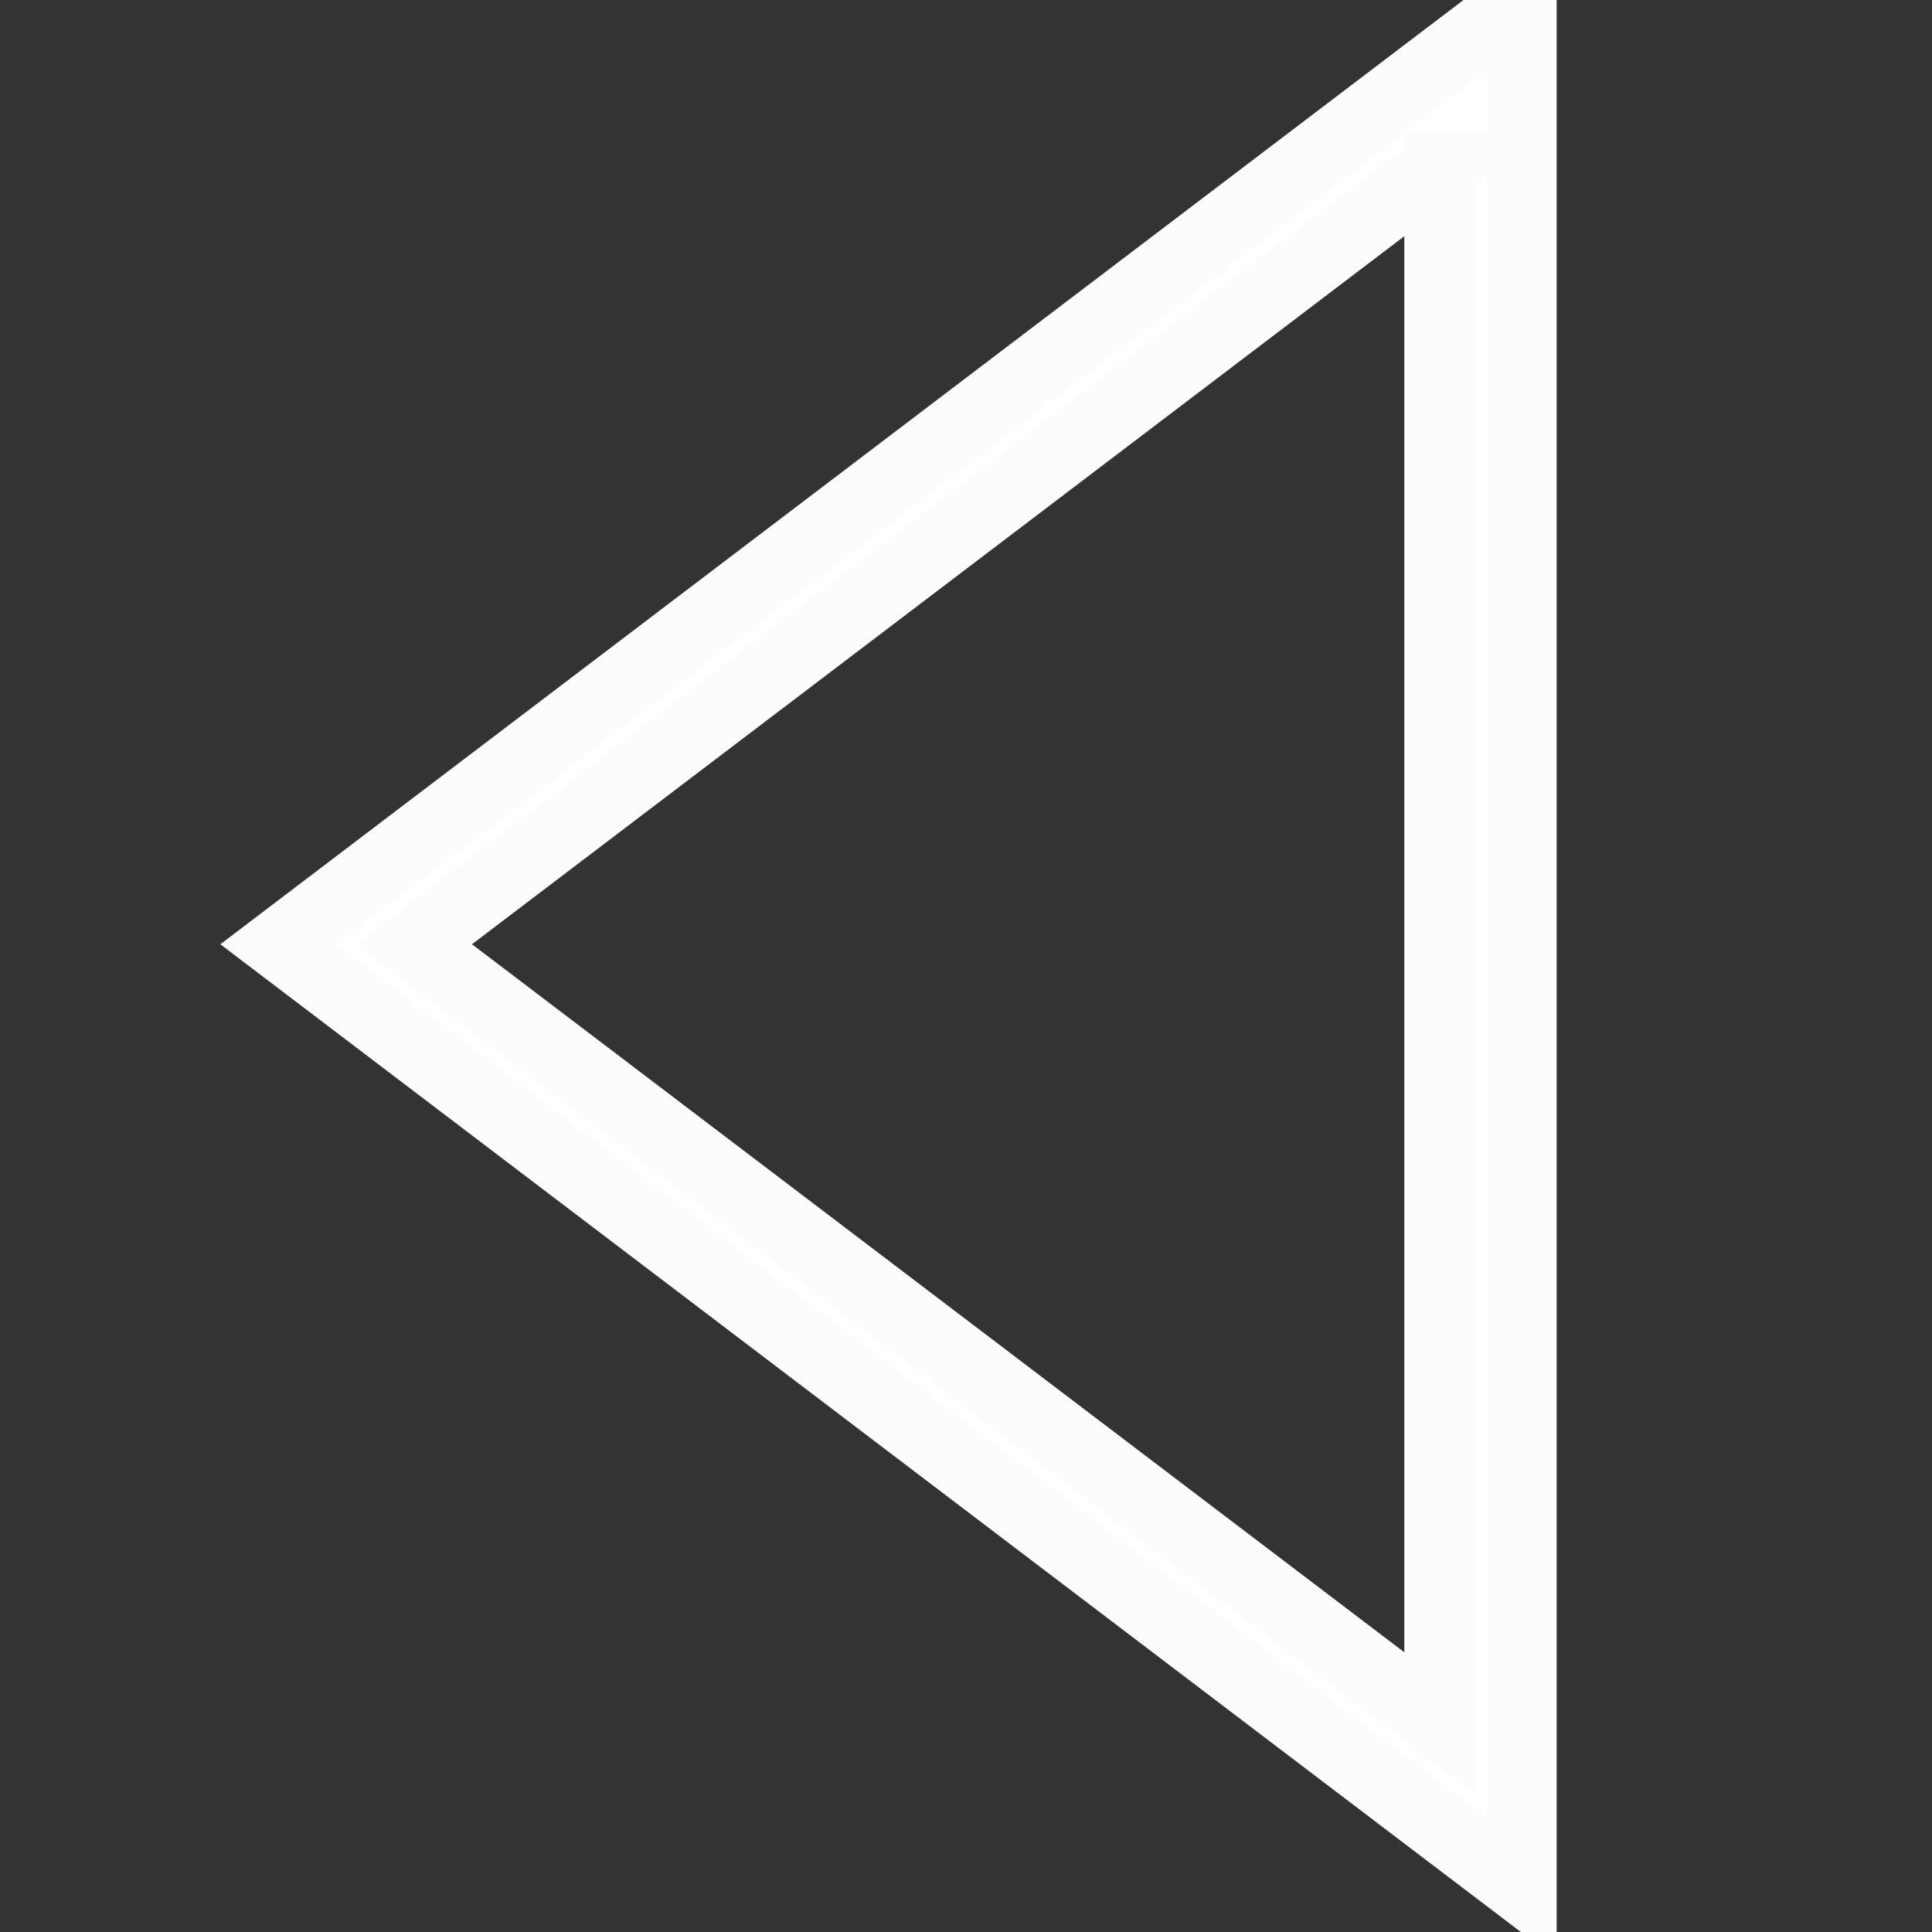 <svg width="20" height="20" viewBox="0 0 20 20" fill="none" xmlns="http://www.w3.org/2000/svg">
<rect x="0" y="0" width="20" height="20" fill="#333333" stroke="none"/>
<g clip-path="url(#clip0)">
<path d="M2.882 9.775L15.751 0L15.751 19.549L2.882 9.775ZM14.902 1.712L4.285 9.775L14.901 17.837L14.901 1.712H14.902Z" fill="white" stroke="#FCFCFC" stroke-width="0.727"/>
</g>
<defs>
<clipPath id="clip0">
<rect width="20" height="20" fill="white" transform="translate(20) rotate(90)"/>
</clipPath>
</defs>
</svg>
